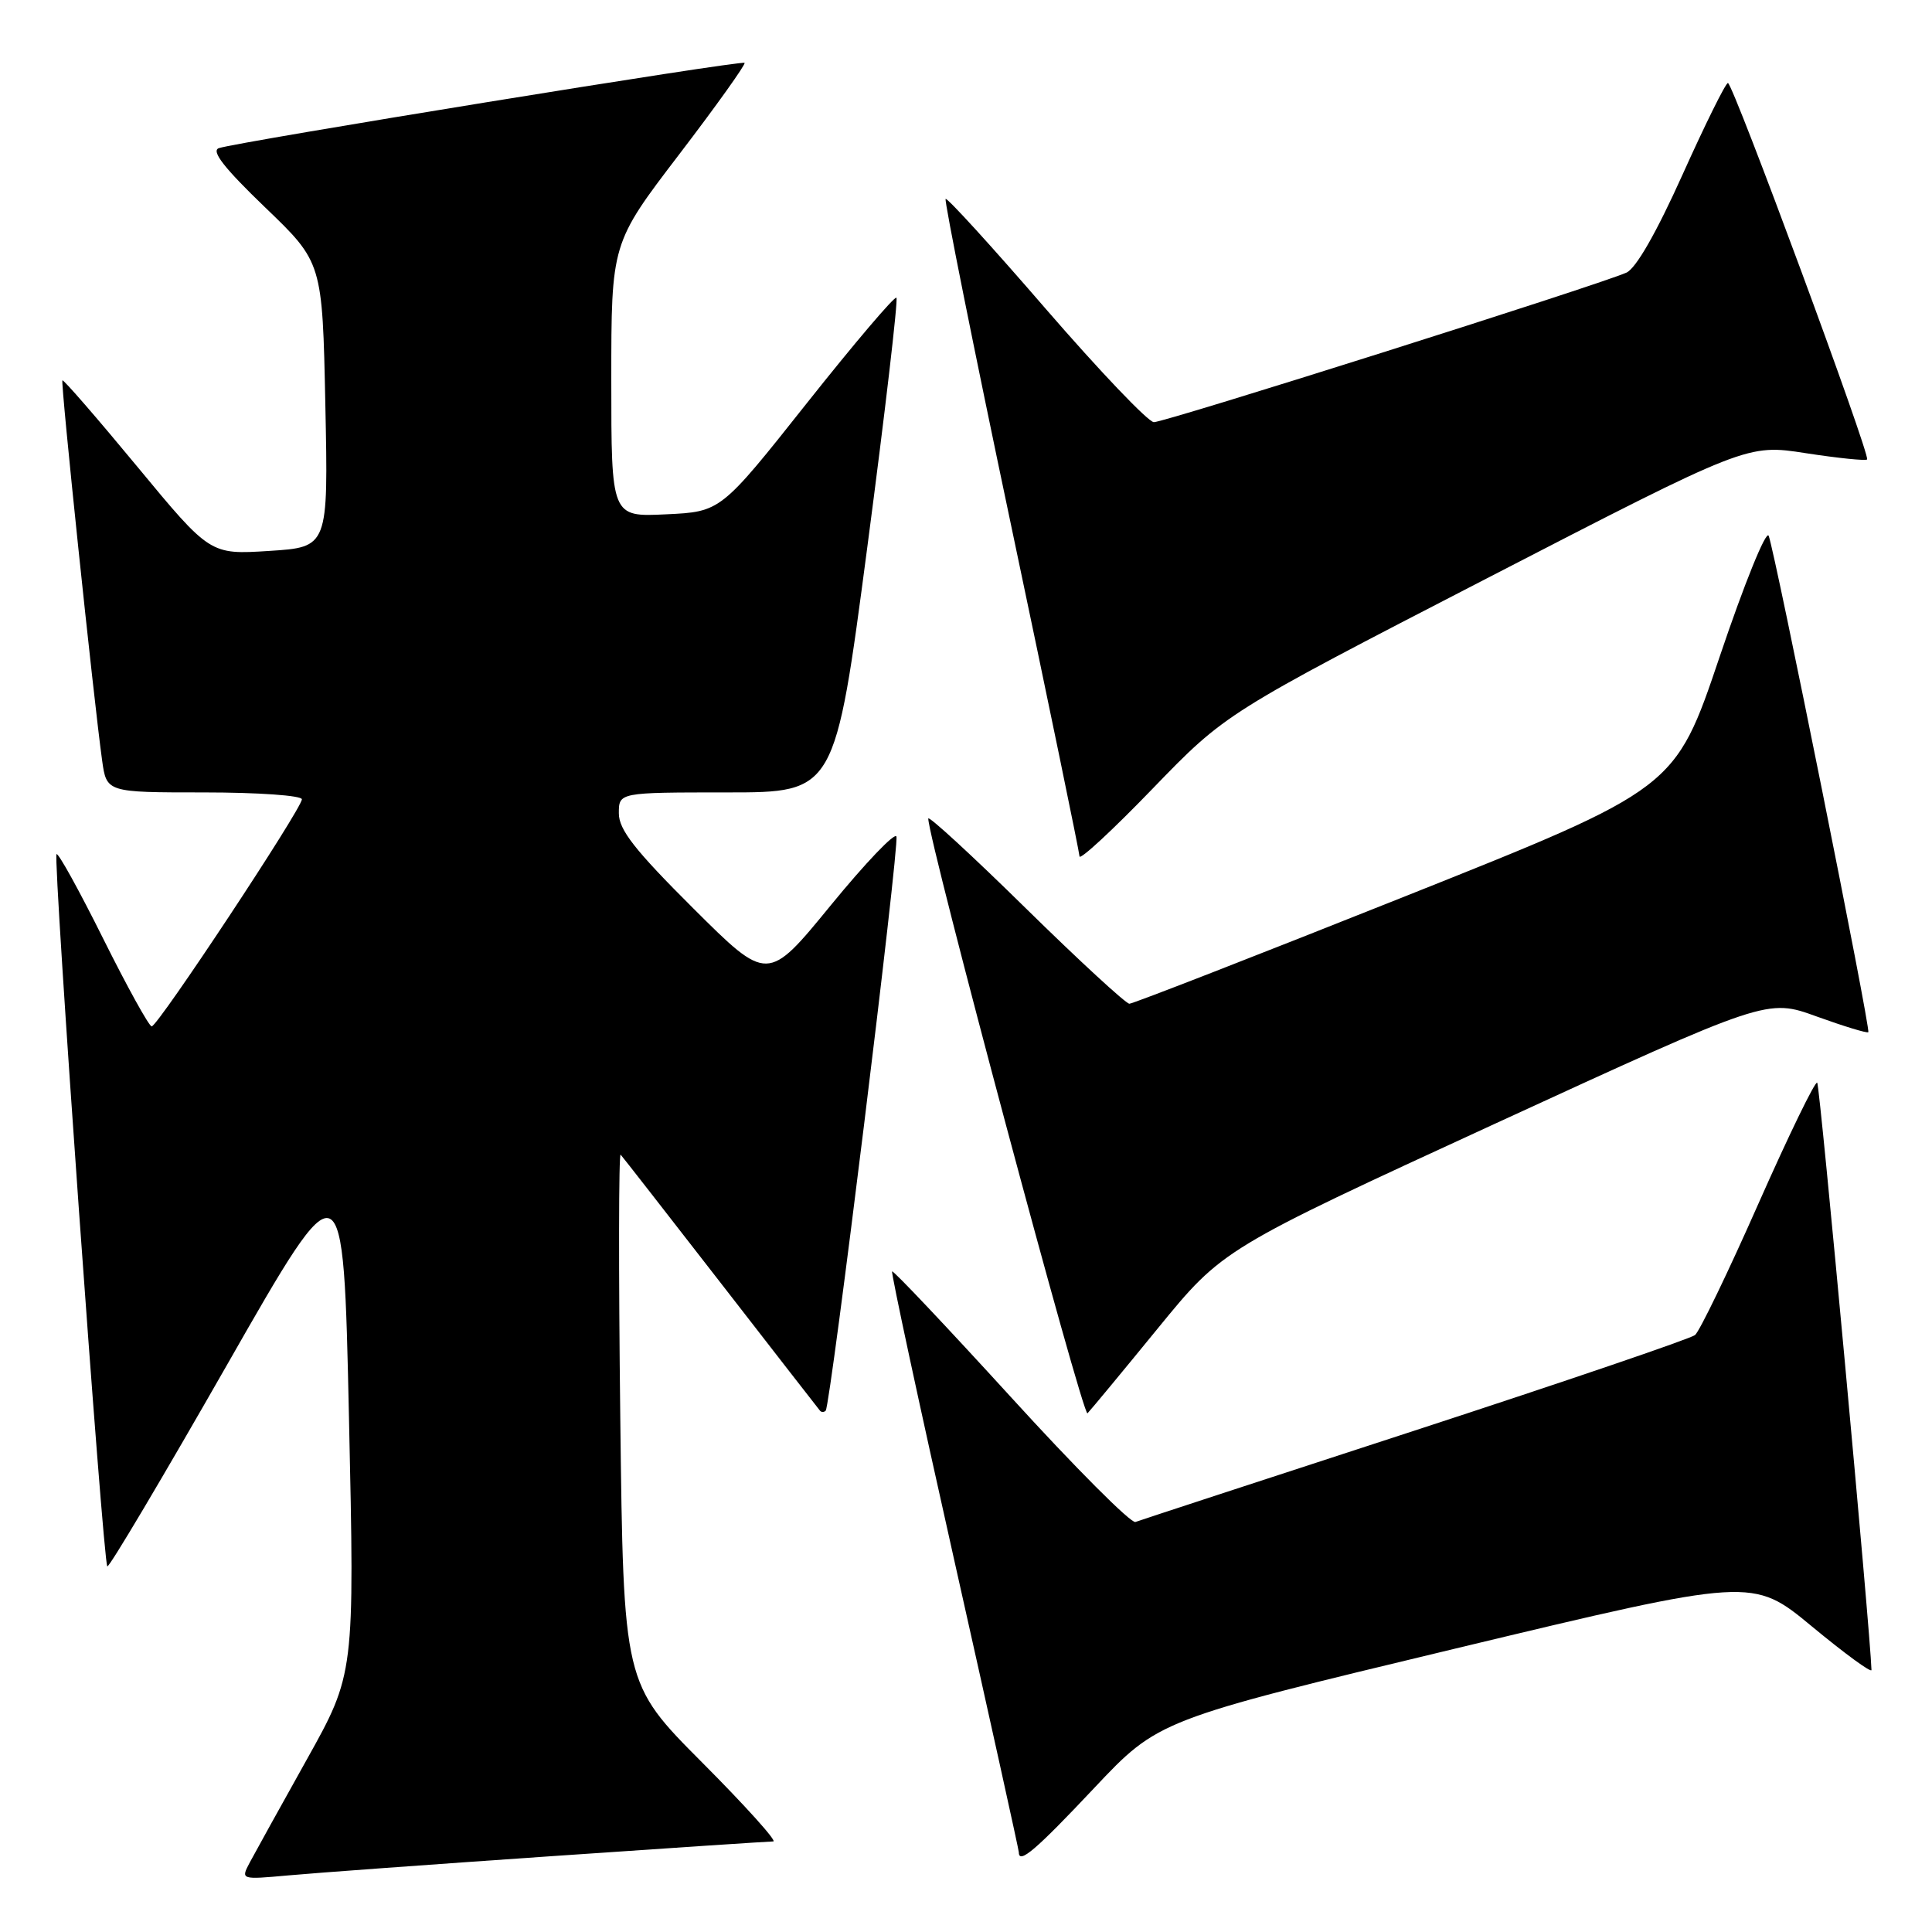 <?xml version="1.0" encoding="UTF-8" standalone="no"?>
<!DOCTYPE svg PUBLIC "-//W3C//DTD SVG 1.1//EN" "http://www.w3.org/Graphics/SVG/1.1/DTD/svg11.dtd" >
<svg xmlns="http://www.w3.org/2000/svg" xmlns:xlink="http://www.w3.org/1999/xlink" version="1.1" viewBox="0 0 256 256">
 <g >
 <path fill="currentColor"
d=" M 72.98 245.96 C 88.64 244.88 101.91 244.00 102.46 244.00 C 103.01 244.00 98.77 239.29 93.04 233.54 C 82.61 223.07 82.61 223.07 82.19 187.79 C 81.96 168.38 81.98 152.72 82.24 153.00 C 82.50 153.28 88.46 160.93 95.50 170.00 C 102.54 179.07 108.45 186.69 108.65 186.92 C 108.84 187.15 109.18 187.15 109.41 186.92 C 110.04 186.26 119.19 112.07 118.78 110.85 C 118.58 110.25 114.66 114.36 110.07 119.97 C 101.72 130.18 101.72 130.18 91.86 120.36 C 84.12 112.65 82.00 109.94 82.00 107.77 C 82.00 105.00 82.00 105.00 96.32 105.00 C 110.64 105.00 110.64 105.00 114.93 72.44 C 117.29 54.54 119.02 39.69 118.78 39.45 C 118.54 39.21 113.20 45.49 106.92 53.41 C 95.50 67.81 95.50 67.81 88.25 68.15 C 81.00 68.50 81.00 68.50 81.00 50.37 C 81.00 32.23 81.00 32.23 90.00 20.45 C 94.95 13.97 98.84 8.51 98.66 8.33 C 98.28 7.95 31.38 18.81 29.00 19.63 C 27.94 20.00 29.71 22.27 35.11 27.46 C 42.72 34.77 42.72 34.77 43.11 53.63 C 43.50 72.50 43.50 72.50 35.67 73.00 C 27.84 73.50 27.84 73.50 18.18 61.82 C 12.87 55.40 8.41 50.26 8.27 50.40 C 8.01 50.66 12.40 92.60 13.53 100.75 C 14.12 105.00 14.12 105.00 27.06 105.00 C 34.18 105.00 40.00 105.41 40.00 105.91 C 40.00 107.14 20.92 136.00 20.10 136.00 C 19.75 136.00 16.86 130.77 13.68 124.39 C 10.50 118.00 7.71 112.95 7.49 113.18 C 7.00 113.67 13.65 206.99 14.22 207.55 C 14.44 207.77 21.56 195.77 30.06 180.89 C 45.50 153.84 45.50 153.84 46.24 187.82 C 46.99 221.79 46.99 221.79 40.65 233.15 C 37.16 239.39 33.77 245.53 33.10 246.78 C 31.89 249.07 31.89 249.07 38.20 248.50 C 41.66 248.18 57.32 247.04 72.98 245.96 Z  M 144.97 236.94 C 153.50 227.89 153.50 227.89 192.86 218.44 C 232.22 209.00 232.22 209.00 240.11 215.53 C 244.45 219.12 247.99 221.71 247.98 221.28 C 247.84 216.29 241.15 143.82 240.79 143.46 C 240.53 143.19 237.02 150.41 233.00 159.49 C 228.99 168.57 225.20 176.41 224.60 176.90 C 223.99 177.39 207.30 183.08 187.50 189.54 C 167.70 195.99 151.03 201.45 150.45 201.67 C 149.87 201.89 142.44 194.44 133.95 185.12 C 125.45 175.81 118.37 168.31 118.21 168.47 C 118.05 168.62 121.76 185.88 126.46 206.81 C 131.16 227.75 135.00 245.13 135.00 245.44 C 135.00 247.06 137.22 245.17 144.97 236.94 Z  M 153.43 176.00 C 162.01 165.50 162.01 165.50 198.09 148.90 C 234.17 132.31 234.17 132.31 240.72 134.69 C 244.32 135.99 247.40 136.93 247.56 136.77 C 247.91 136.42 235.21 73.18 234.36 71.00 C 234.03 70.17 231.12 77.36 227.87 87.00 C 221.97 104.50 221.97 104.50 186.23 118.75 C 166.57 126.59 150.11 133.00 149.65 133.00 C 149.19 133.00 143.00 127.30 135.90 120.33 C 128.81 113.36 123.00 108.02 123.00 108.46 C 123.00 111.32 143.50 187.89 144.10 187.27 C 144.51 186.85 148.71 181.78 153.43 176.00 Z  M 196.95 76.67 C 231.50 58.84 231.50 58.84 239.29 60.05 C 243.58 60.71 247.22 61.08 247.40 60.88 C 247.86 60.33 229.63 11.00 228.96 11.00 C 228.65 11.00 225.95 16.46 222.95 23.13 C 219.48 30.84 216.77 35.58 215.50 36.13 C 211.37 37.92 154.21 56.00 152.89 55.94 C 152.12 55.90 145.69 49.15 138.58 40.94 C 131.48 32.72 125.50 26.16 125.30 26.36 C 125.10 26.56 129.00 46.01 133.97 69.58 C 138.94 93.15 143.02 112.90 143.04 113.47 C 143.06 114.04 147.42 110.00 152.73 104.50 C 162.40 94.50 162.40 94.50 196.95 76.67 Z "/>
</g>
</svg>
